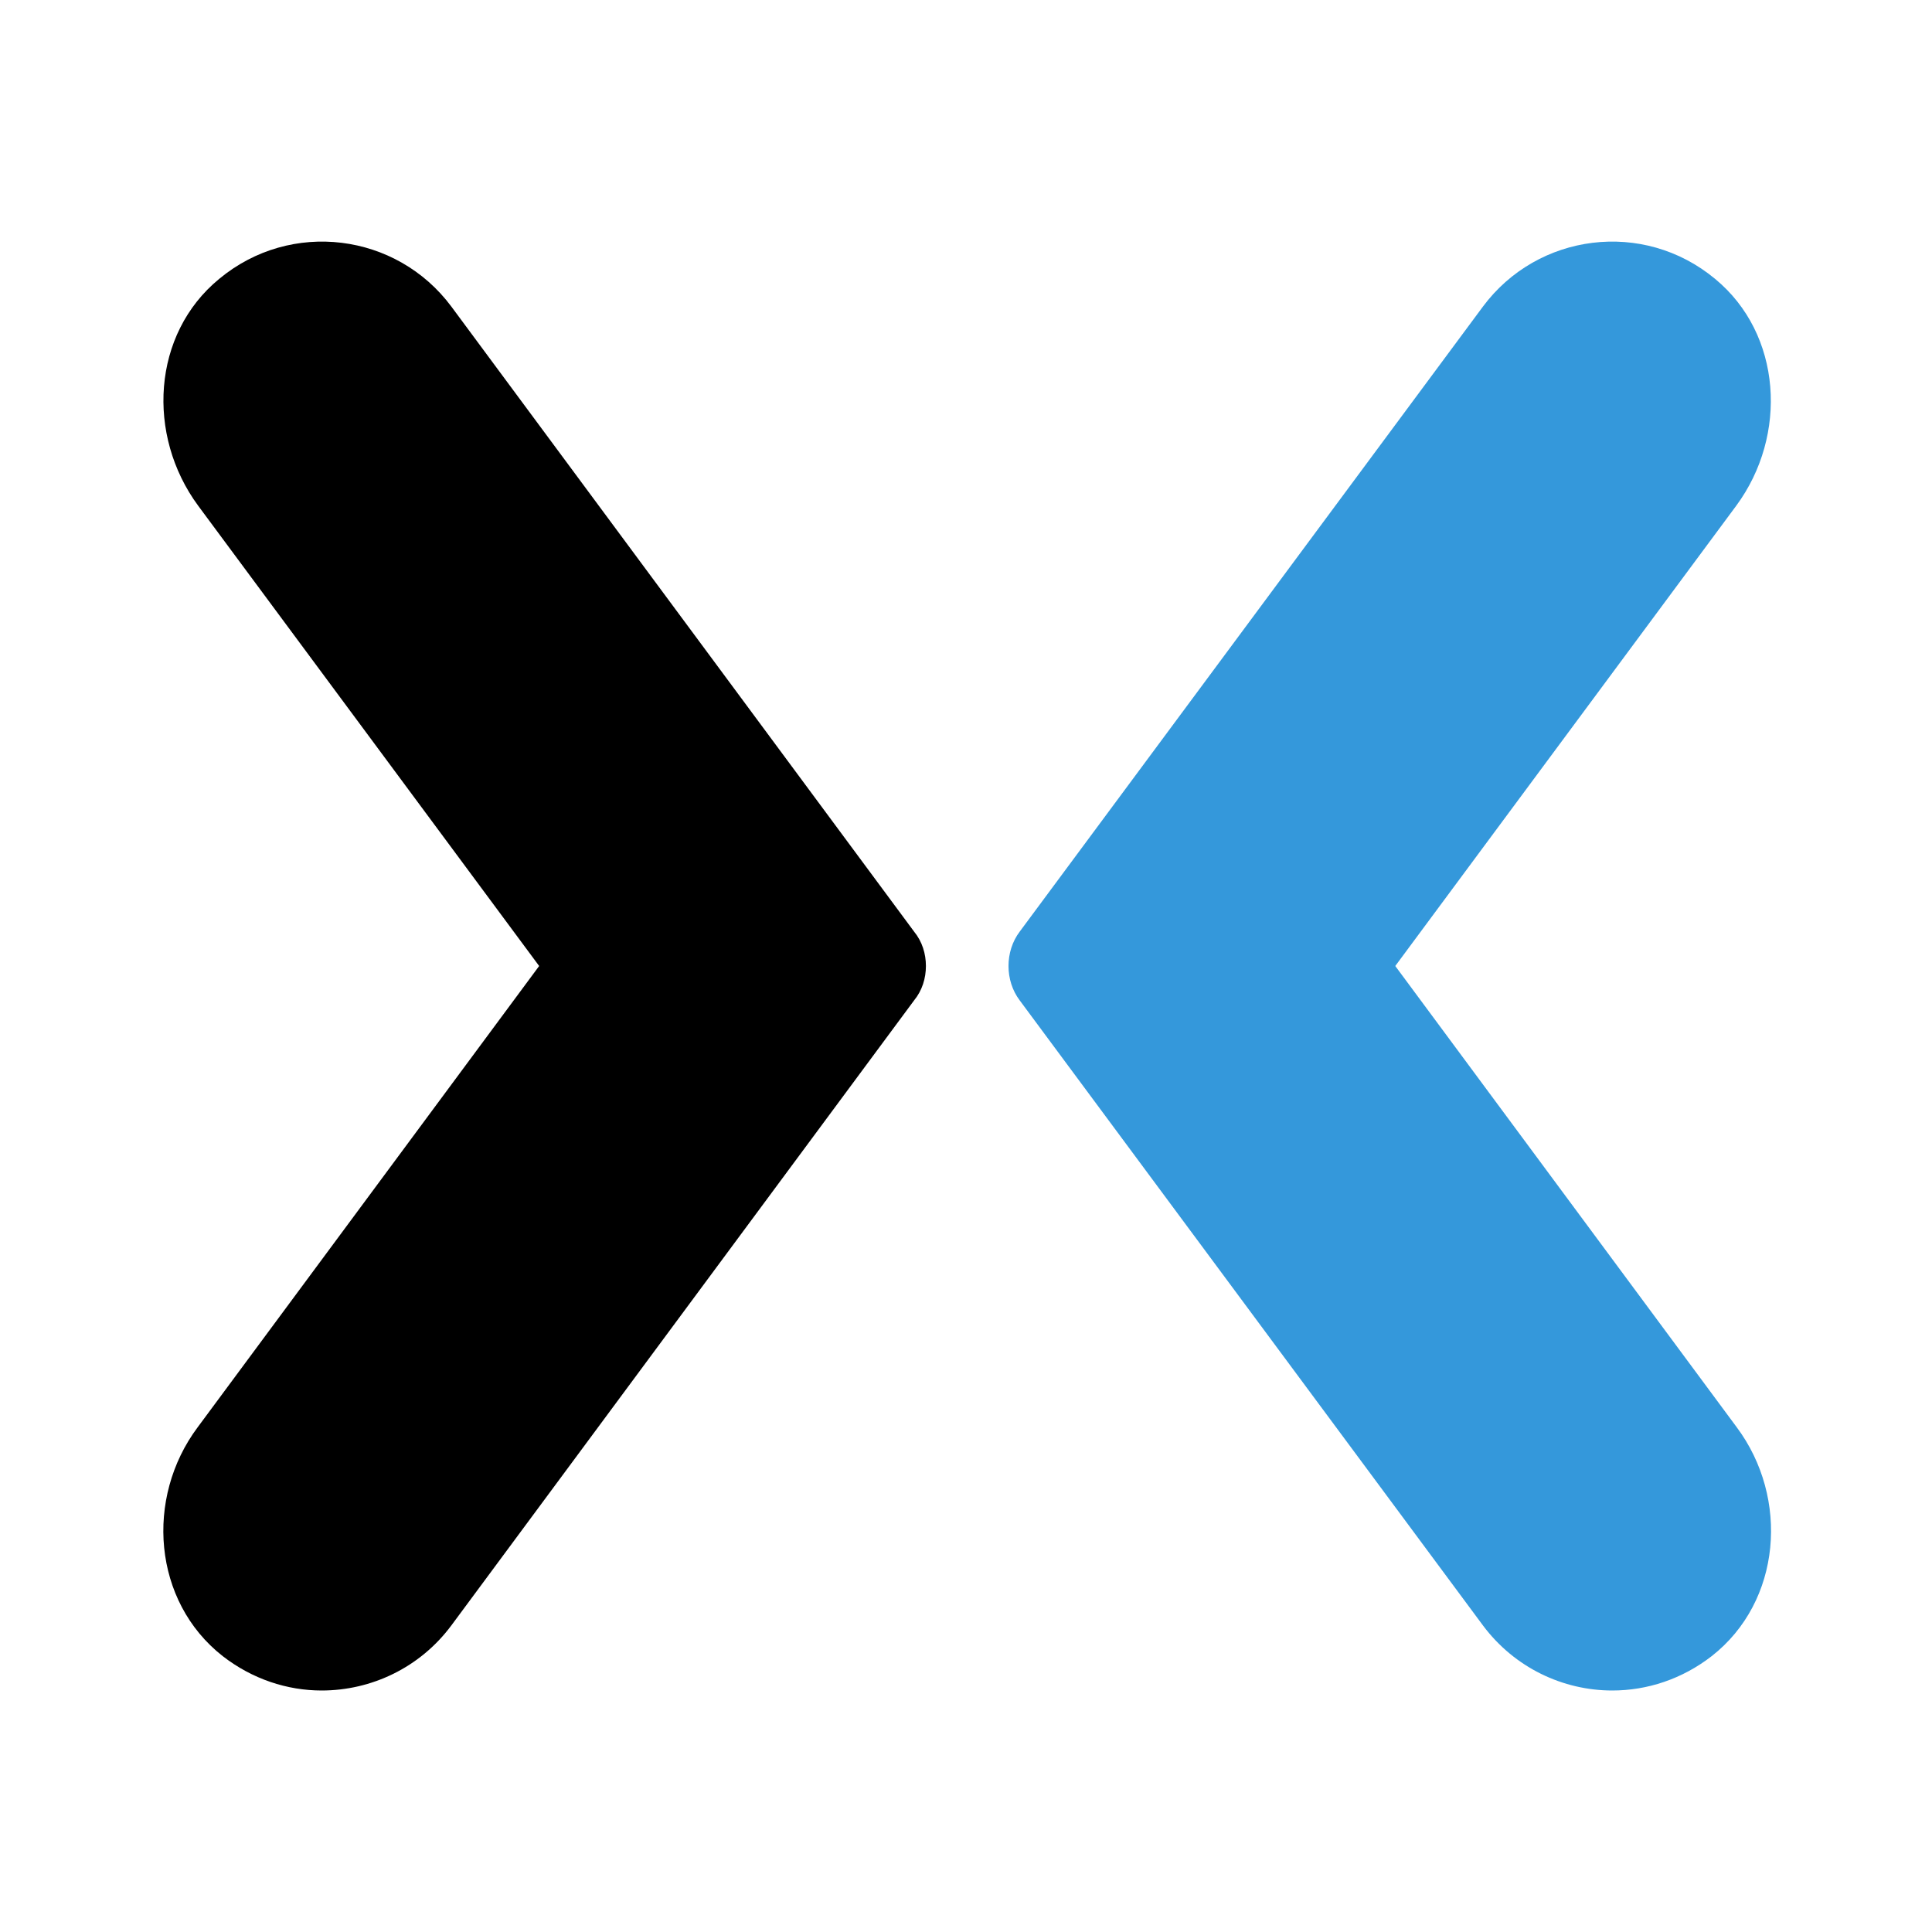 <?xml version="1.0" encoding="UTF-8"?>
<svg xmlns="http://www.w3.org/2000/svg" xmlns:xlink="http://www.w3.org/1999/xlink" viewBox="0 0 16 16" width="16px" height="16px">
<g id="surface874351">
<path style=" stroke:none;fill-rule:nonzero;fill:rgb(0%,0%,0%);fill-opacity:1;" d="M 2.664 14 C 2.379 14 2.09 13.906 1.844 13.715 C 1.266 13.262 1.199 12.406 1.637 11.82 L 4.465 8 L 1.641 4.188 C 1.211 3.605 1.258 2.766 1.816 2.309 C 2.41 1.816 3.285 1.93 3.738 2.539 L 7.57 7.715 C 7.637 7.797 7.668 7.898 7.668 8 C 7.668 8.102 7.637 8.203 7.57 8.285 L 3.738 13.461 C 3.477 13.812 3.074 14 2.664 14 Z M 2.664 14 "/>
<path style=" stroke:none;fill-rule:nonzero;fill:rgb(20.392%,59.608%,85.882%);fill-opacity:1;" d="M 13.352 14 C 13.641 14 13.93 13.906 14.176 13.715 C 14.754 13.262 14.82 12.406 14.383 11.82 L 11.555 8 L 14.379 4.188 C 14.809 3.605 14.758 2.766 14.203 2.309 C 13.609 1.816 12.734 1.93 12.281 2.539 L 8.445 7.715 C 8.383 7.797 8.352 7.898 8.352 8 C 8.352 8.102 8.383 8.203 8.445 8.285 L 12.281 13.461 C 12.543 13.812 12.945 14 13.352 14 Z M 13.352 14 "/>
</g>
</svg>
